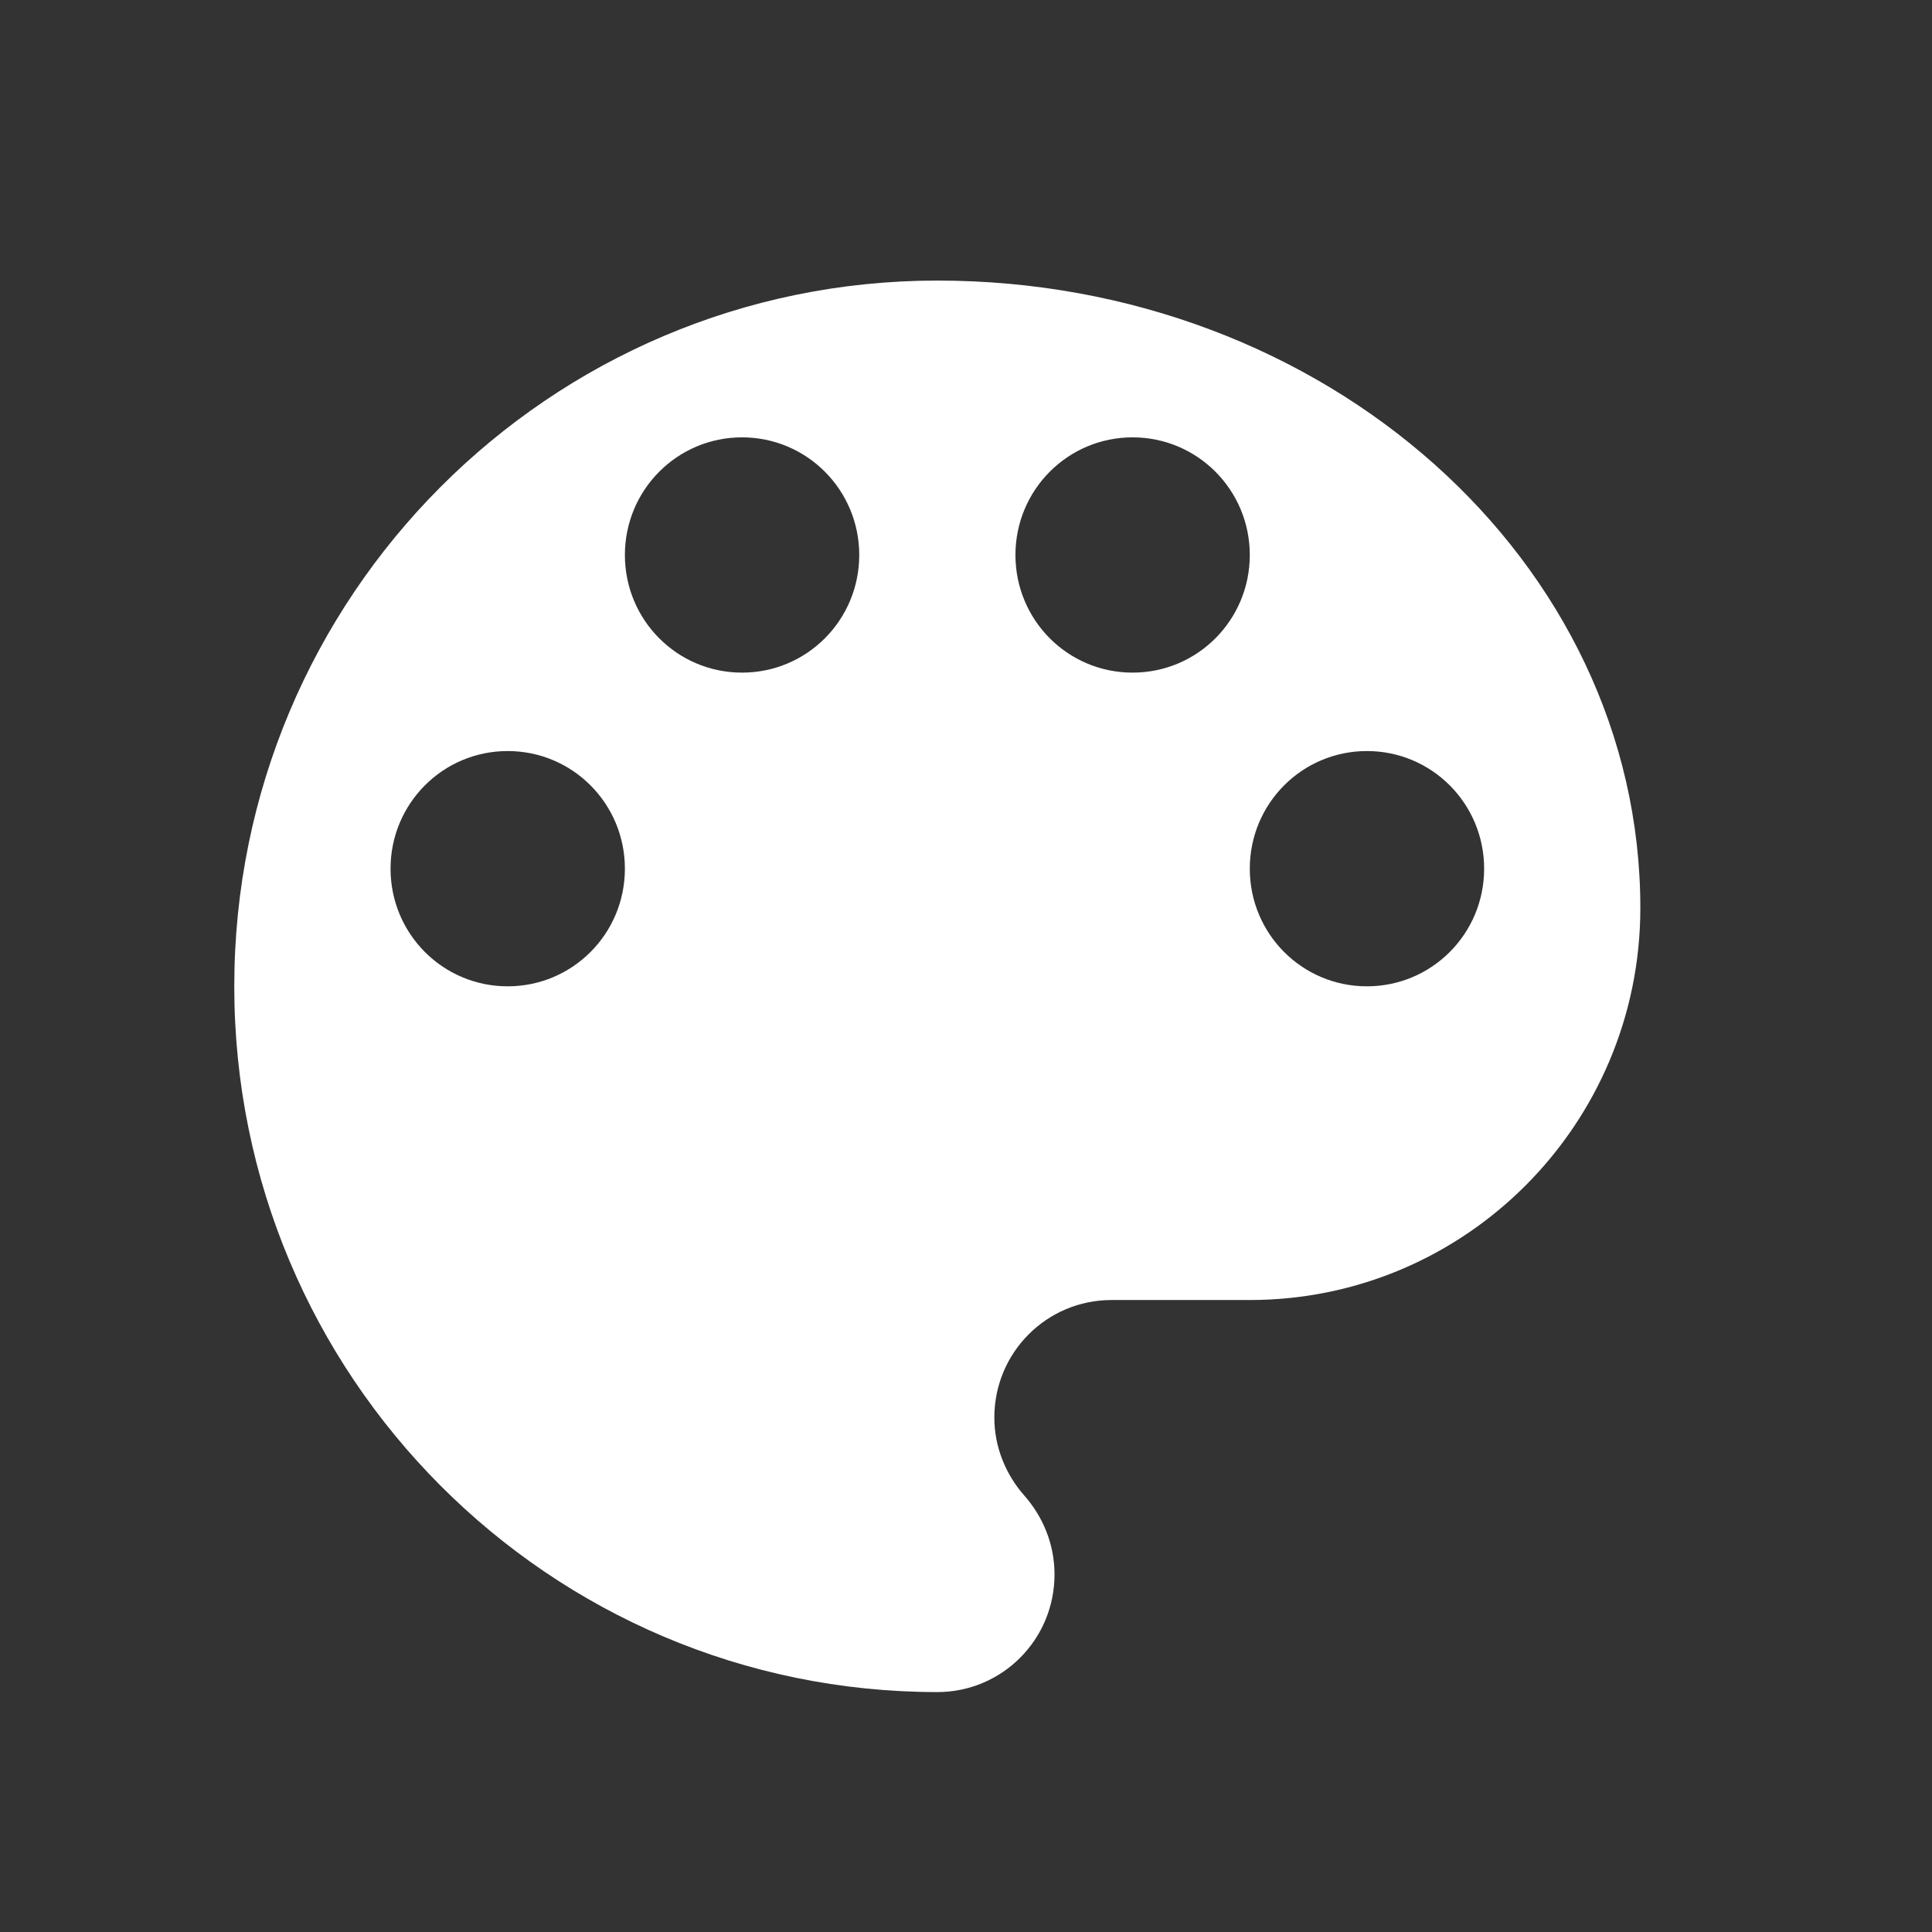 <svg width="27" height="27" viewBox="0 0 27 27" fill="none" xmlns="http://www.w3.org/2000/svg">
<rect x="0" y="0" width="27" height="27" fill="#333333" stroke="none"/>
<path d="M13.099 3.921C7.674 3.921 3.274 8.337 3.274 13.784C3.274 19.231 7.674 23.647 13.099 23.647C14.005 23.647 14.737 22.913 14.737 22.003C14.737 21.576 14.573 21.192 14.311 20.896C14.06 20.611 13.896 20.228 13.896 19.811C13.896 18.902 14.627 18.168 15.534 18.168H17.466C20.479 18.168 22.924 15.713 22.924 12.688C22.924 7.844 18.525 3.921 13.099 3.921ZM7.095 13.784C6.189 13.784 5.458 13.05 5.458 12.14C5.458 11.23 6.189 10.496 7.095 10.496C8.001 10.496 8.733 11.23 8.733 12.14C8.733 13.05 8.001 13.784 7.095 13.784ZM10.37 9.4C9.464 9.4 8.733 8.666 8.733 7.756C8.733 6.847 9.464 6.112 10.37 6.112C11.276 6.112 12.008 6.847 12.008 7.756C12.008 8.666 11.276 9.4 10.37 9.4ZM15.828 9.4C14.922 9.4 14.191 8.666 14.191 7.756C14.191 6.847 14.922 6.112 15.828 6.112C16.734 6.112 17.466 6.847 17.466 7.756C17.466 8.666 16.734 9.4 15.828 9.4ZM19.103 13.784C18.197 13.784 17.466 13.05 17.466 12.14C17.466 11.23 18.197 10.496 19.103 10.496C20.009 10.496 20.741 11.23 20.741 12.14C20.741 13.05 20.009 13.784 19.103 13.784Z" fill="white"/>
</svg>
